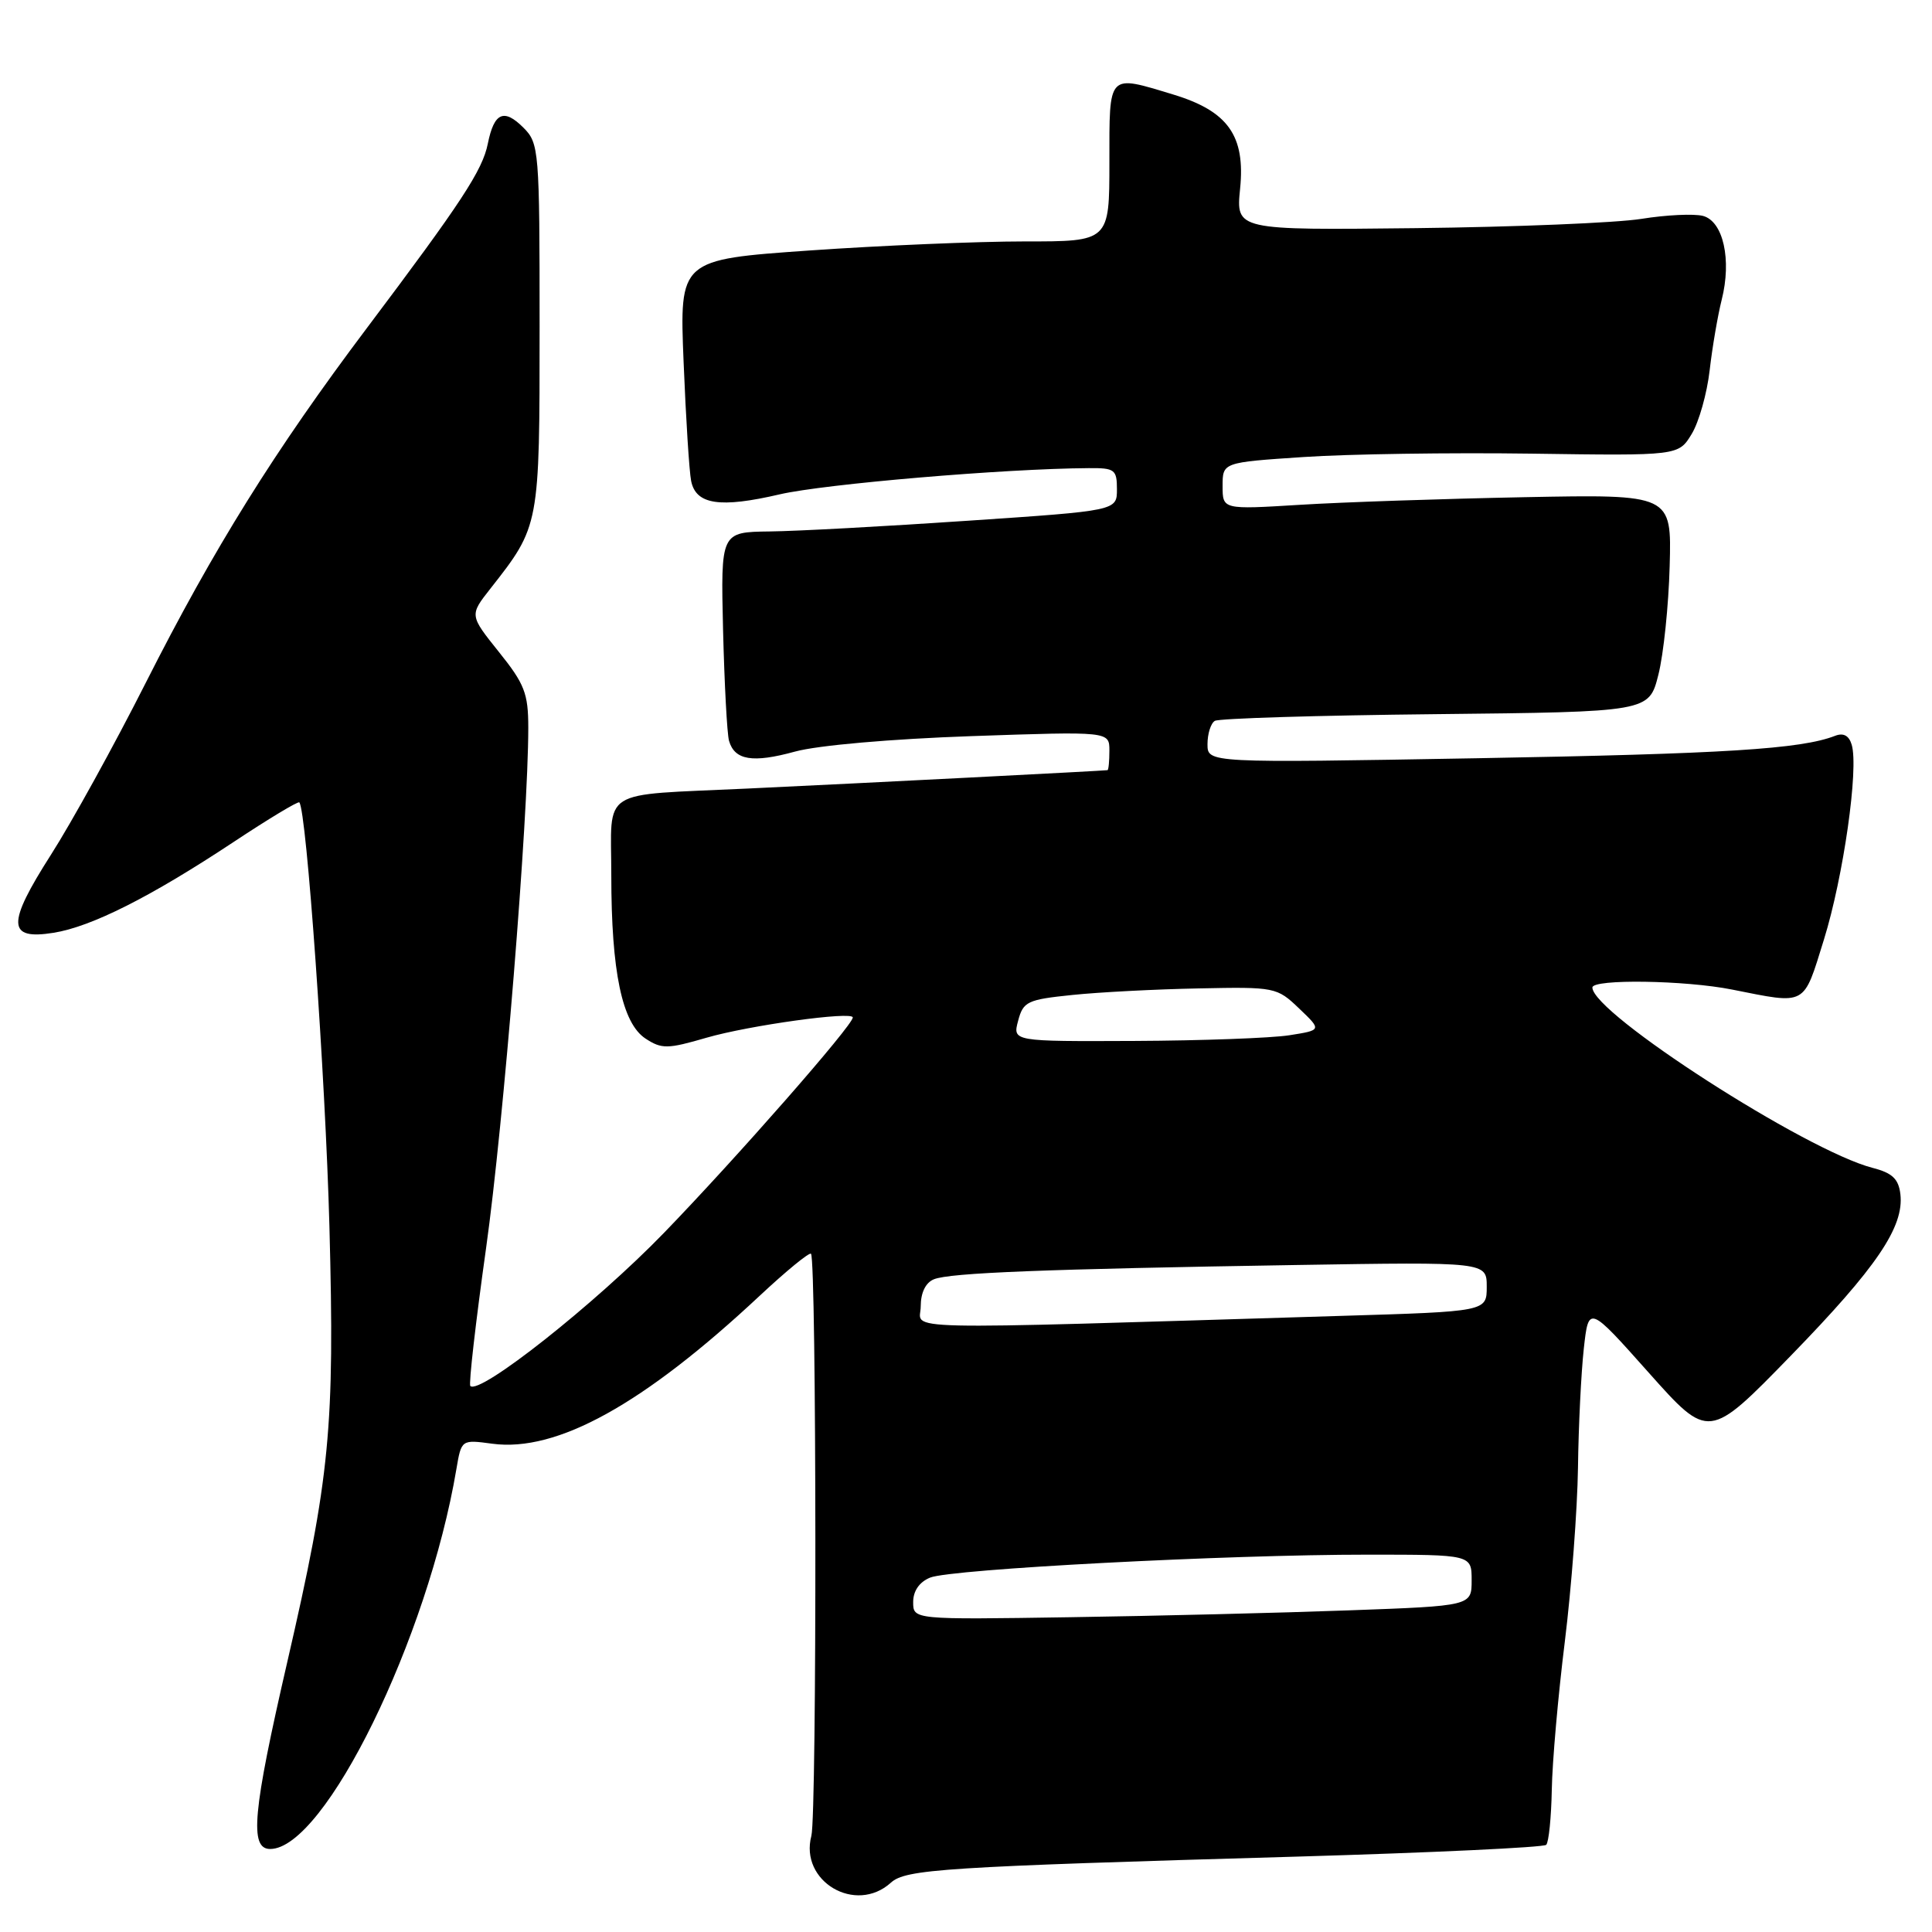 <?xml version="1.0" encoding="UTF-8" standalone="no"?>
<!DOCTYPE svg PUBLIC "-//W3C//DTD SVG 1.1//EN" "http://www.w3.org/Graphics/SVG/1.1/DTD/svg11.dtd" >
<svg xmlns="http://www.w3.org/2000/svg" xmlns:xlink="http://www.w3.org/1999/xlink" version="1.1" viewBox="0 0 256 256">
 <g >
 <path fill="currentColor"
d=" M 118.04 249.47 C 120.01 247.68 124.91 247.36 171.88 246.01 C 189.69 245.49 204.54 244.79 204.88 244.45 C 205.22 244.11 205.55 240.83 205.62 237.17 C 205.68 233.50 206.46 224.65 207.35 217.50 C 208.23 210.35 209.01 200.00 209.09 194.50 C 209.16 189.00 209.51 181.90 209.86 178.72 C 210.50 172.94 210.50 172.94 218.46 181.88 C 226.42 190.81 226.42 190.81 237.27 179.66 C 248.68 167.93 252.32 162.56 251.81 158.23 C 251.57 156.21 250.74 155.42 248.13 154.75 C 239.30 152.47 211.00 134.26 211.00 130.85 C 211.00 129.70 223.29 129.88 229.50 131.12 C 239.48 133.10 238.91 133.41 241.68 124.50 C 244.26 116.19 246.31 101.84 245.36 98.68 C 245.00 97.46 244.26 97.07 243.16 97.50 C 238.63 99.26 228.55 99.89 195.75 100.47 C 160.00 101.10 160.00 101.10 160.00 98.61 C 160.00 97.24 160.43 95.85 160.97 95.52 C 161.50 95.19 174.66 94.79 190.22 94.63 C 218.50 94.33 218.50 94.33 219.74 89.42 C 220.43 86.71 221.10 80.22 221.24 75.00 C 221.50 65.50 221.50 65.50 202.00 65.88 C 191.28 66.09 177.89 66.54 172.25 66.89 C 162.00 67.52 162.00 67.52 162.00 64.40 C 162.00 61.27 162.00 61.27 172.71 60.56 C 178.60 60.16 192.19 59.96 202.91 60.11 C 222.41 60.39 222.41 60.39 224.16 57.50 C 225.12 55.92 226.19 52.12 226.54 49.06 C 226.89 46.00 227.61 41.81 228.13 39.74 C 229.48 34.42 228.34 29.33 225.66 28.61 C 224.47 28.30 220.80 28.47 217.50 29.00 C 214.20 29.53 200.76 30.08 187.63 30.23 C 163.77 30.50 163.77 30.50 164.32 25.00 C 165.03 17.99 162.72 14.73 155.48 12.53 C 146.72 9.88 147.00 9.58 147.00 21.50 C 147.00 32.00 147.00 32.00 135.75 31.99 C 129.56 31.99 116.75 32.53 107.27 33.19 C 90.03 34.40 90.03 34.40 90.58 47.95 C 90.88 55.40 91.33 62.51 91.58 63.73 C 92.21 66.87 95.39 67.35 103.33 65.50 C 109.26 64.13 133.08 62.10 144.25 62.03 C 147.71 62.00 148.00 62.22 148.00 64.83 C 148.00 67.67 148.00 67.67 128.25 69.00 C 117.39 69.74 105.58 70.38 102.00 70.42 C 95.50 70.50 95.50 70.50 95.81 83.50 C 95.99 90.65 96.34 97.25 96.60 98.16 C 97.34 100.74 99.73 101.13 105.34 99.59 C 108.35 98.76 118.11 97.91 128.75 97.54 C 147.00 96.91 147.00 96.91 147.00 99.46 C 147.00 100.86 146.89 102.02 146.75 102.05 C 146.37 102.13 114.19 103.78 99.00 104.49 C 79.16 105.43 81.00 104.25 81.00 115.97 C 81.00 128.76 82.43 135.58 85.54 137.62 C 87.68 139.02 88.45 139.01 93.63 137.50 C 99.26 135.87 113.00 133.96 113.00 134.82 C 113.00 135.86 97.62 153.40 88.00 163.34 C 78.88 172.76 63.55 184.88 62.32 183.65 C 62.09 183.42 63.03 175.19 64.41 165.37 C 66.73 148.83 70.00 108.47 70.00 96.42 C 70.00 91.89 69.51 90.62 66.10 86.38 C 62.21 81.52 62.21 81.52 64.97 78.01 C 71.52 69.67 71.50 69.76 71.50 43.28 C 71.50 19.83 71.43 18.99 69.35 16.91 C 66.77 14.33 65.47 14.91 64.64 19.03 C 63.94 22.56 61.15 26.81 48.62 43.46 C 36.40 59.70 28.31 72.68 19.30 90.50 C 15.13 98.75 9.48 108.99 6.75 113.26 C 0.88 122.45 0.95 124.58 7.09 123.60 C 12.12 122.80 19.95 118.85 30.92 111.59 C 35.55 108.52 39.48 106.15 39.66 106.32 C 40.61 107.27 43.12 142.70 43.65 162.50 C 44.36 189.24 43.74 195.61 38.06 220.25 C 33.48 240.11 33.03 245.00 35.80 245.00 C 43.03 245.00 56.70 217.10 60.48 194.63 C 61.14 190.75 61.14 190.75 65.23 191.30 C 73.79 192.45 85.27 186.09 100.67 171.69 C 104.18 168.41 107.24 165.90 107.46 166.13 C 108.20 166.87 108.25 240.45 107.51 243.26 C 105.92 249.29 113.37 253.69 118.04 249.47 Z  M 121.00 212.28 C 121.00 210.81 121.82 209.62 123.25 209.04 C 126.02 207.91 162.58 205.99 181.25 206.00 C 195.00 206.00 195.00 206.00 195.00 209.39 C 195.00 212.79 195.00 212.79 178.75 213.38 C 169.81 213.71 153.16 214.12 141.75 214.29 C 121.00 214.61 121.00 214.61 121.00 212.28 Z  M 122.00 173.10 C 122.00 171.29 122.65 169.95 123.75 169.51 C 125.87 168.65 138.39 168.16 171.75 167.62 C 197.00 167.21 197.00 167.21 197.00 170.50 C 197.00 173.78 197.00 173.78 177.75 174.36 C 116.85 176.21 122.00 176.32 122.00 173.10 Z  M 134.91 135.25 C 135.58 132.71 136.13 132.45 142.07 131.84 C 145.61 131.47 153.14 131.08 158.82 130.97 C 168.94 130.76 169.20 130.81 172.14 133.63 C 175.15 136.50 175.15 136.50 170.82 137.18 C 168.45 137.55 159.23 137.89 150.34 137.93 C 134.17 138.00 134.17 138.00 134.91 135.25 Z "/>
</g>
</svg>
